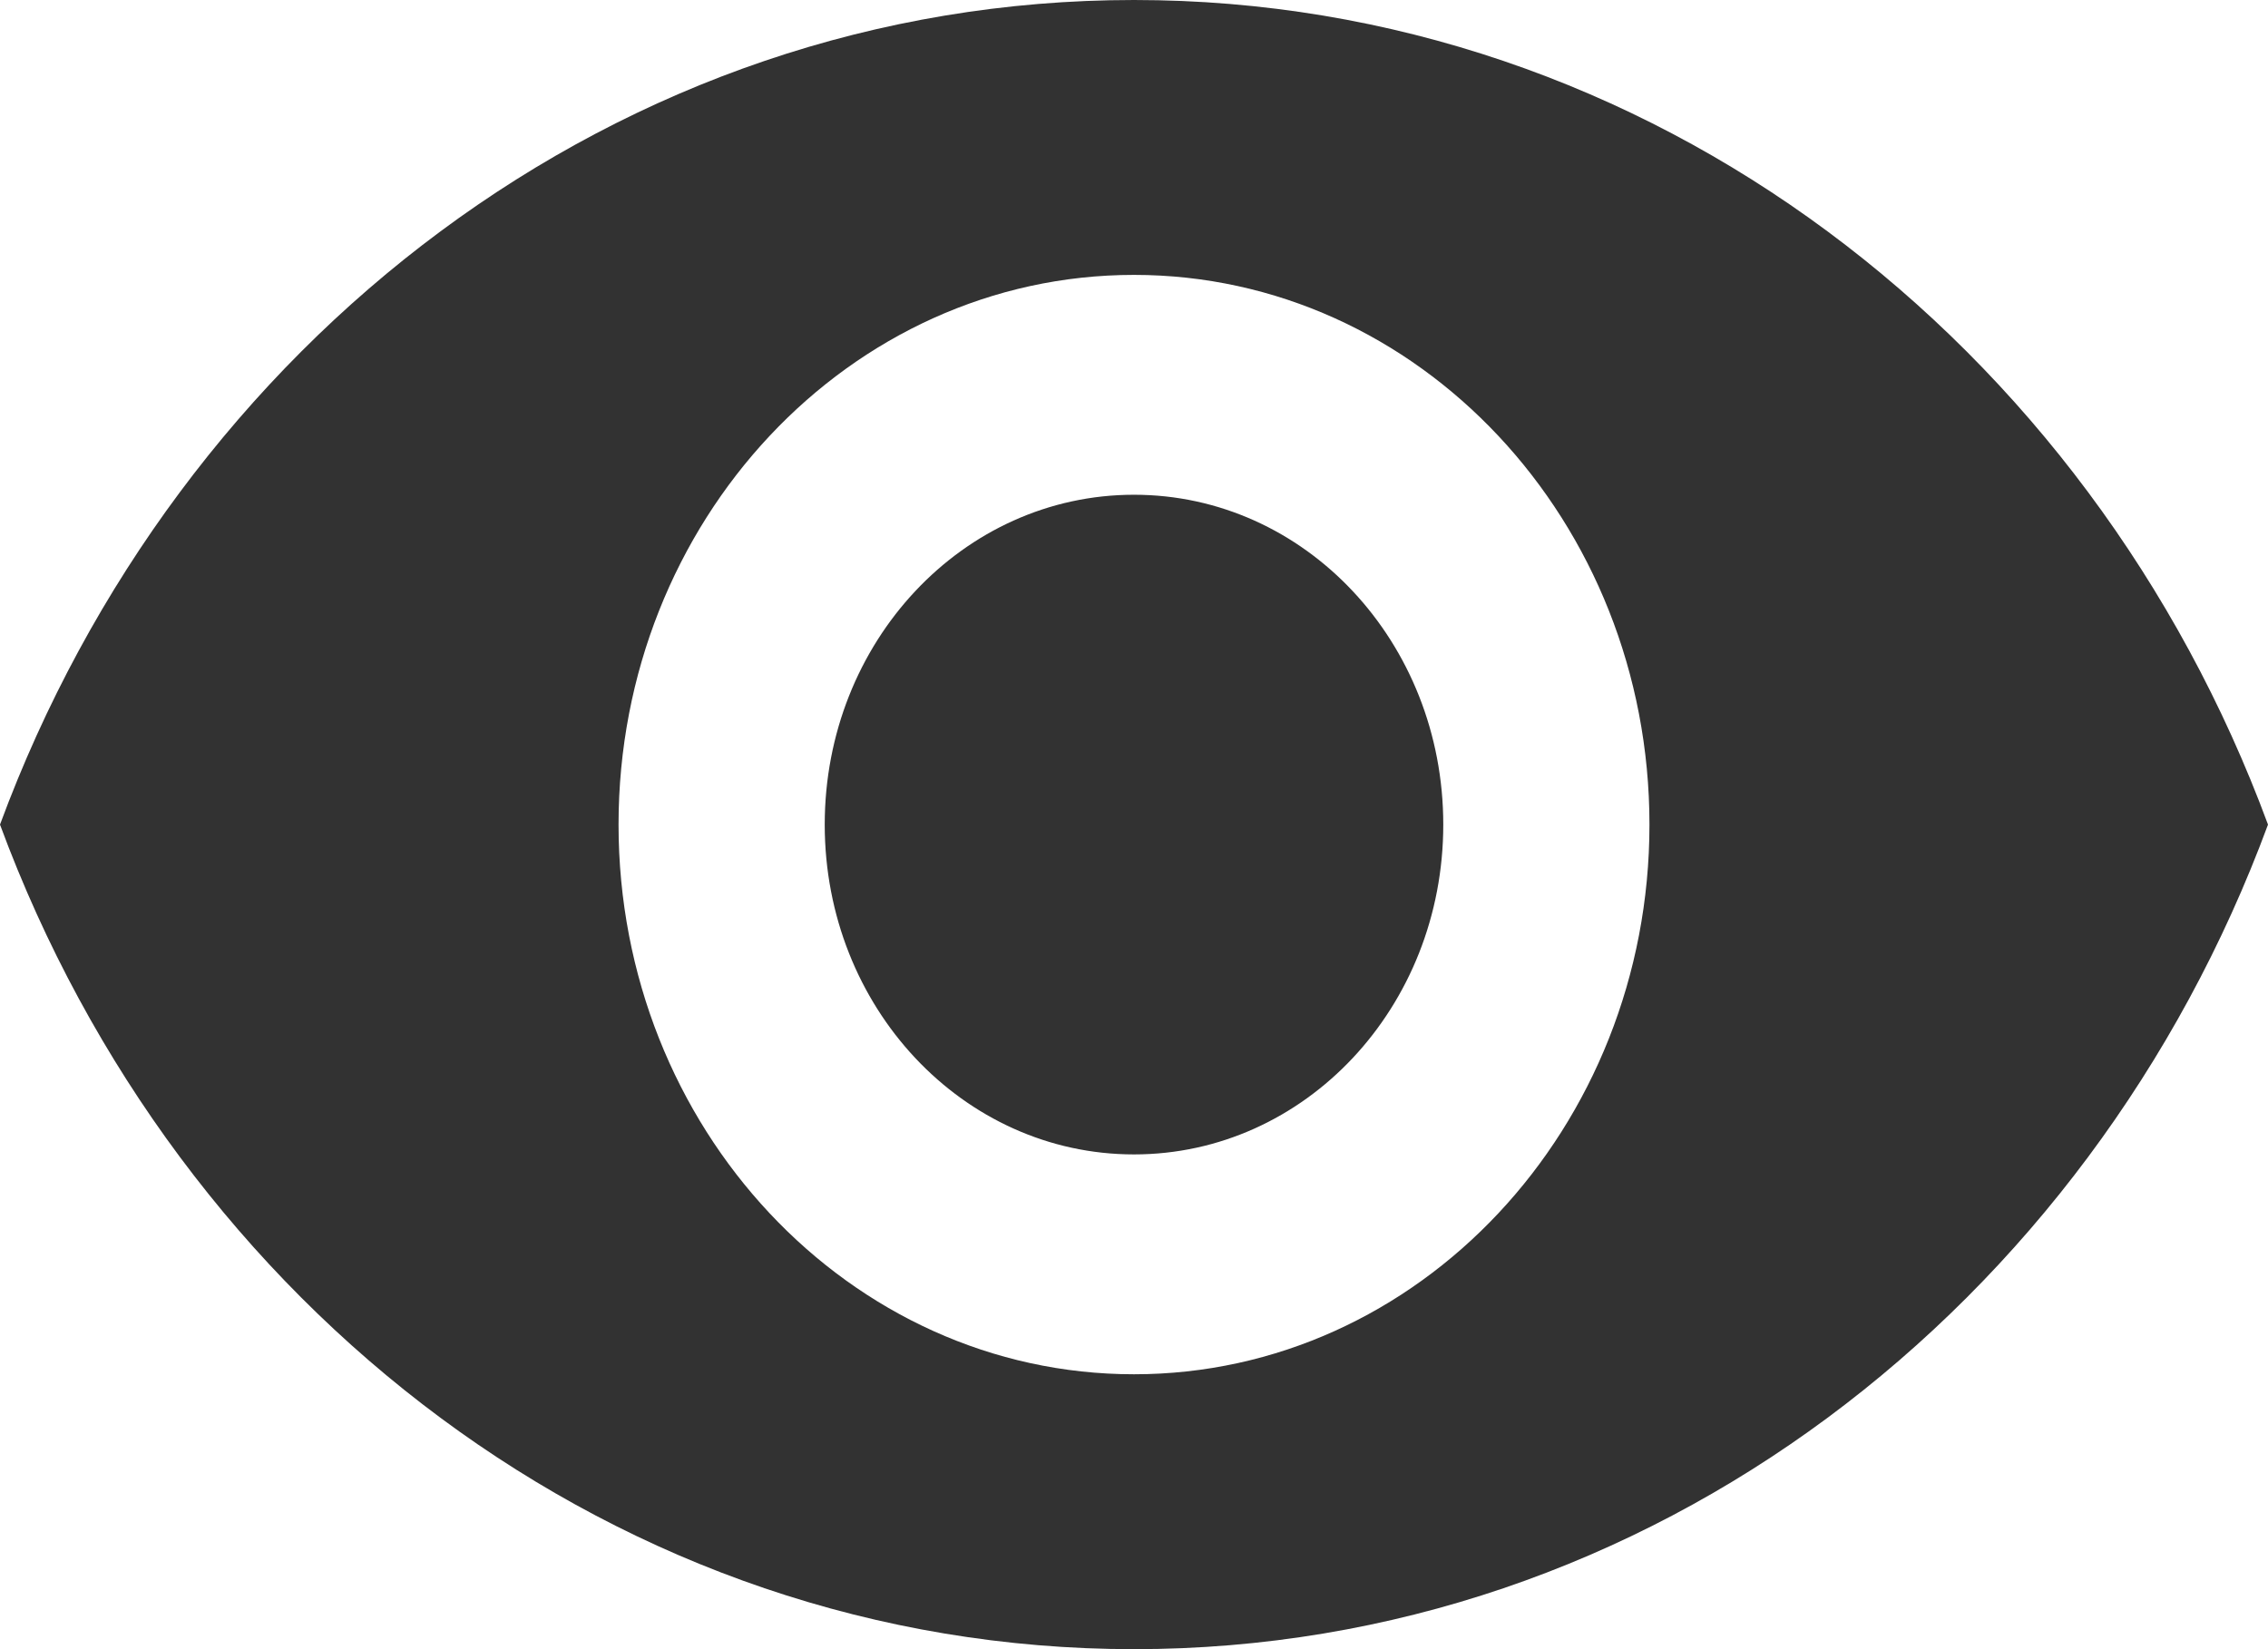 <svg width="22" height="16" viewBox="0 0 22 16" fill="none" xmlns="http://www.w3.org/2000/svg">
<path d="M11 0C6 0 1.73 3.317 0 8C1.73 12.683 6 16 11 16C16 16 20.27 12.683 22 8C20.27 3.317 16 0 11 0ZM11 13.333C8.24 13.333 6 10.944 6 8C6 5.056 8.24 2.667 11 2.667C13.76 2.667 16 5.056 16 8C16 10.944 13.76 13.333 11 13.333ZM11 4.8C9.34 4.8 8 6.229 8 8C8 9.771 9.34 11.2 11 11.2C12.66 11.2 14 9.771 14 8C14 6.229 12.66 4.8 11 4.8Z" fill="#323232"/>
</svg>
